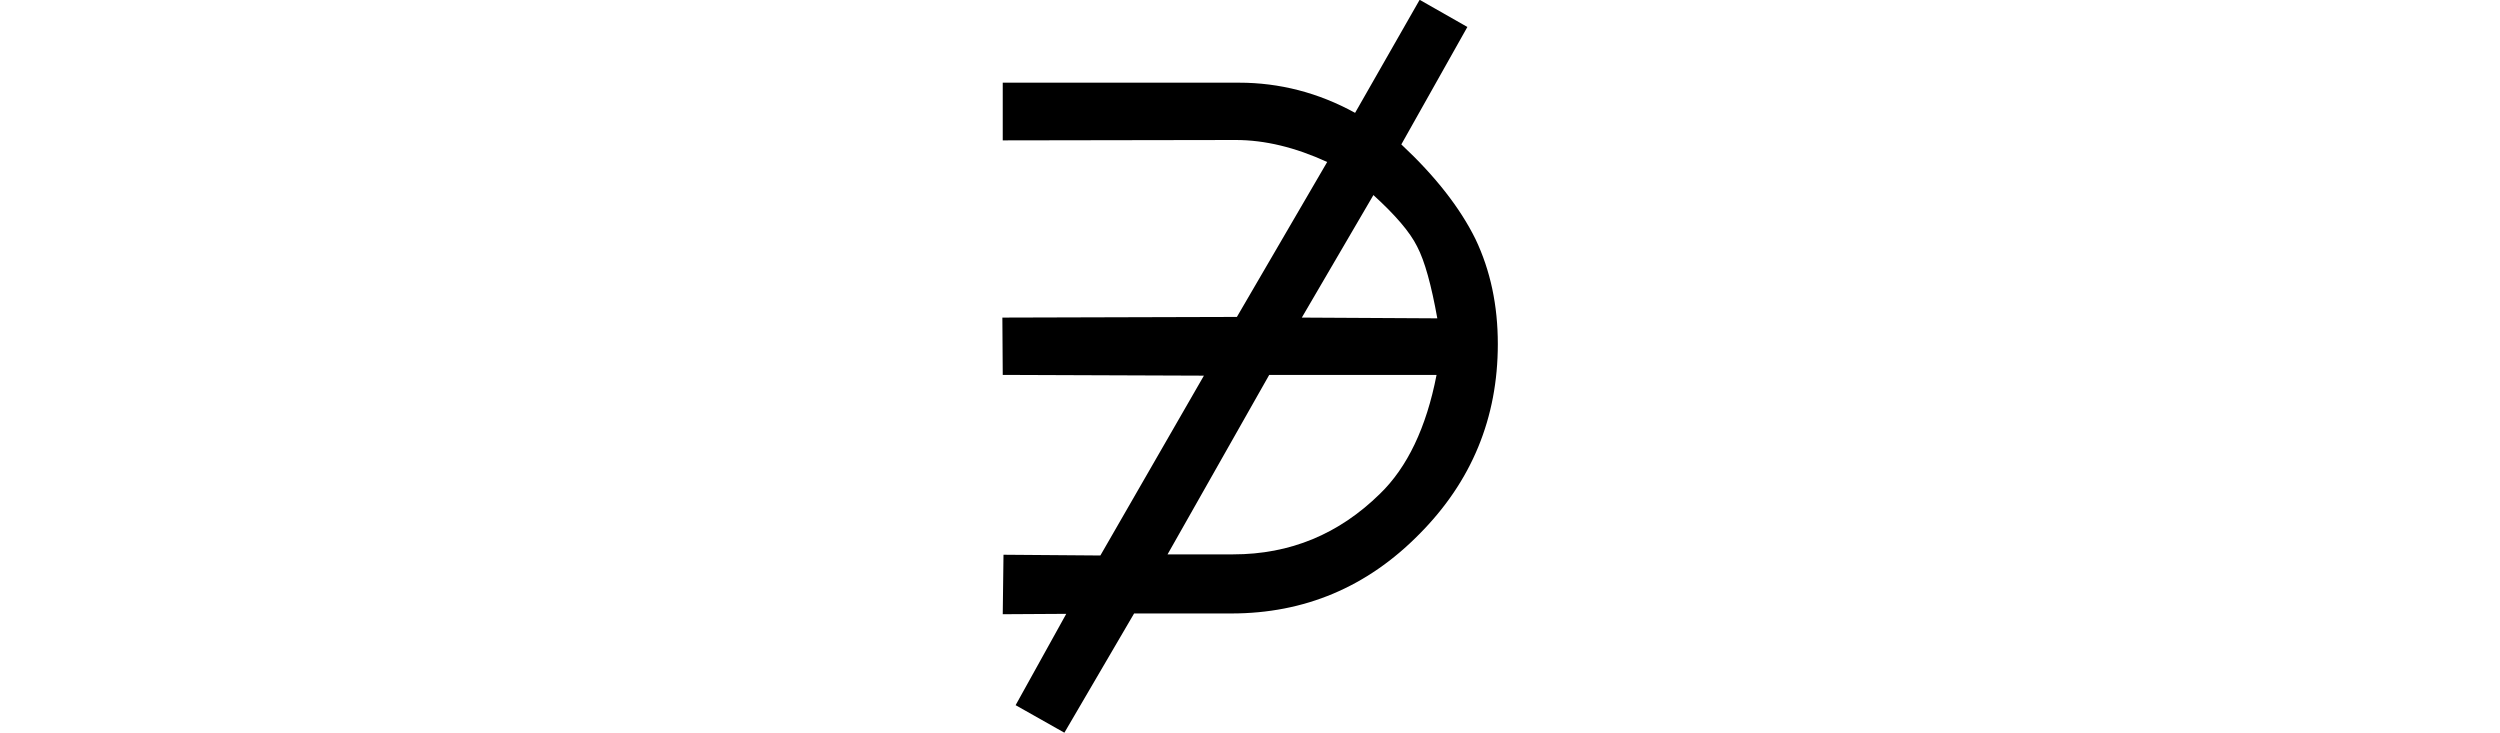 <svg xmlns="http://www.w3.org/2000/svg" xmlns:xlink="http://www.w3.org/1999/xlink" width="26.607pt" height="7.799pt" viewBox="0 0 26.607 7.799" version="1.1">
<defs>
<g>
<symbol overflow="visible" id="glyph0-0">
<path style="stroke:none;" d=""/>
</symbol>
<symbol overflow="visible" id="glyph0-1">
<path style="stroke:none;" d="M 5.992 -6.234 L 5.289 -4.984 C 5.652 -4.645 5.914 -4.309 6.078 -3.977 C 6.238 -3.641 6.316 -3.27 6.316 -2.859 C 6.316 -2.074 6.039 -1.398 5.48 -0.836 C 4.926 -0.273 4.258 0.008 3.48 0.008 L 2.445 0.008 L 1.703 1.277 L 1.184 0.984 L 1.723 0.012 L 1.047 0.016 L 1.055 -0.617 L 2.086 -0.609 L 3.188 -2.523 L 1.047 -2.531 L 1.043 -3.141 L 3.539 -3.148 L 4.5 -4.797 C 4.16 -4.953 3.836 -5.031 3.527 -5.031 L 1.047 -5.027 L 1.047 -5.641 L 3.562 -5.641 C 3.992 -5.641 4.406 -5.535 4.797 -5.32 L 5.484 -6.523 Z M 4.992 -4.445 L 4.23 -3.141 L 5.672 -3.133 C 5.609 -3.484 5.539 -3.742 5.457 -3.898 C 5.379 -4.055 5.223 -4.234 4.992 -4.445 Z M 5.664 -2.531 L 3.883 -2.531 L 2.801 -0.621 L 3.5 -0.621 C 4.105 -0.621 4.625 -0.836 5.062 -1.266 C 5.352 -1.547 5.555 -1.969 5.664 -2.531 Z "/>
</symbol>
</g>
</defs>
<g id="surface9641">
<g style="fill:rgb(0%,0%,0%);fill-opacity:1;">
  <use xlink:href="#glyph0-1" x="9.625" y="6.521"/>
</g>
</g>
</svg>
